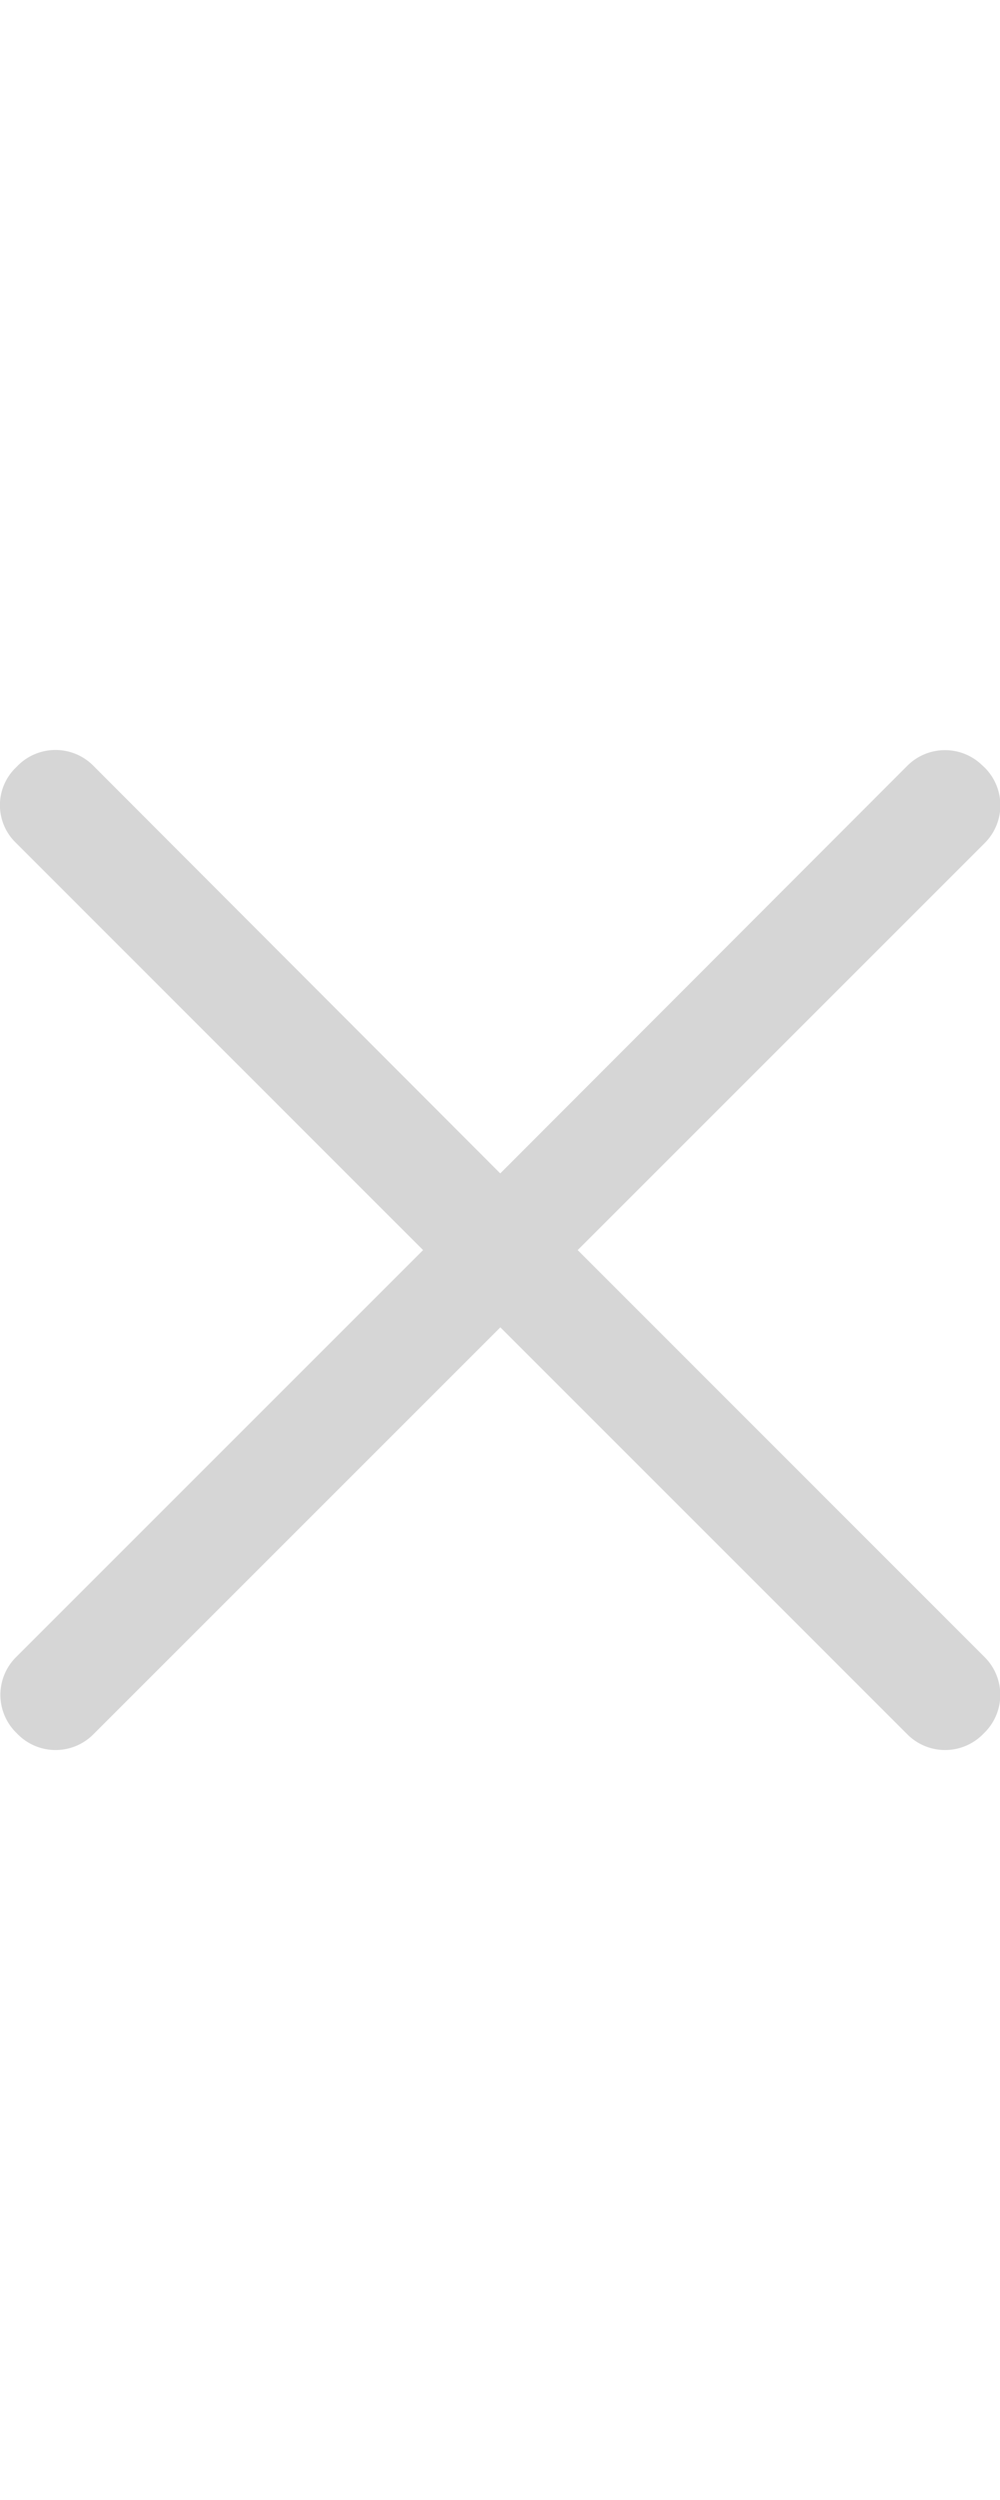 <?xml version="1.0" standalone="no"?><!DOCTYPE svg PUBLIC "-//W3C//DTD SVG 1.1//EN" "http://www.w3.org/Graphics/SVG/1.1/DTD/svg11.dtd"><svg t="1610534768890" class="icon" viewBox="0 0 1024 1024" version="1.1" xmlns="http://www.w3.org/2000/svg" p-id="3997" xmlns:xlink="http://www.w3.org/1999/xlink" width="10" height="25"><defs><style type="text/css"></style></defs><path d="M591.548 512.089l417.011-417.011a54.537 54.537 0 0 0 0-76.813l-2.475-2.304a54.537 54.537 0 0 0-76.813 0L512.259 433.568 95.249 15.789a54.537 54.537 0 0 0-76.813 0L16.131 18.094a53.599 53.599 0 0 0 0 76.813L433.227 512.089 16.216 929.1a54.537 54.537 0 0 0 0 76.813l2.304 2.304a54.537 54.537 0 0 0 76.813 0l417.011-417.011 417.011 417.011a54.537 54.537 0 0 0 76.813 0l2.304-2.304a54.537 54.537 0 0 0 0-76.813z" fill="#ccc" fill-opacity="0.8" p-id="3998"></path></svg>